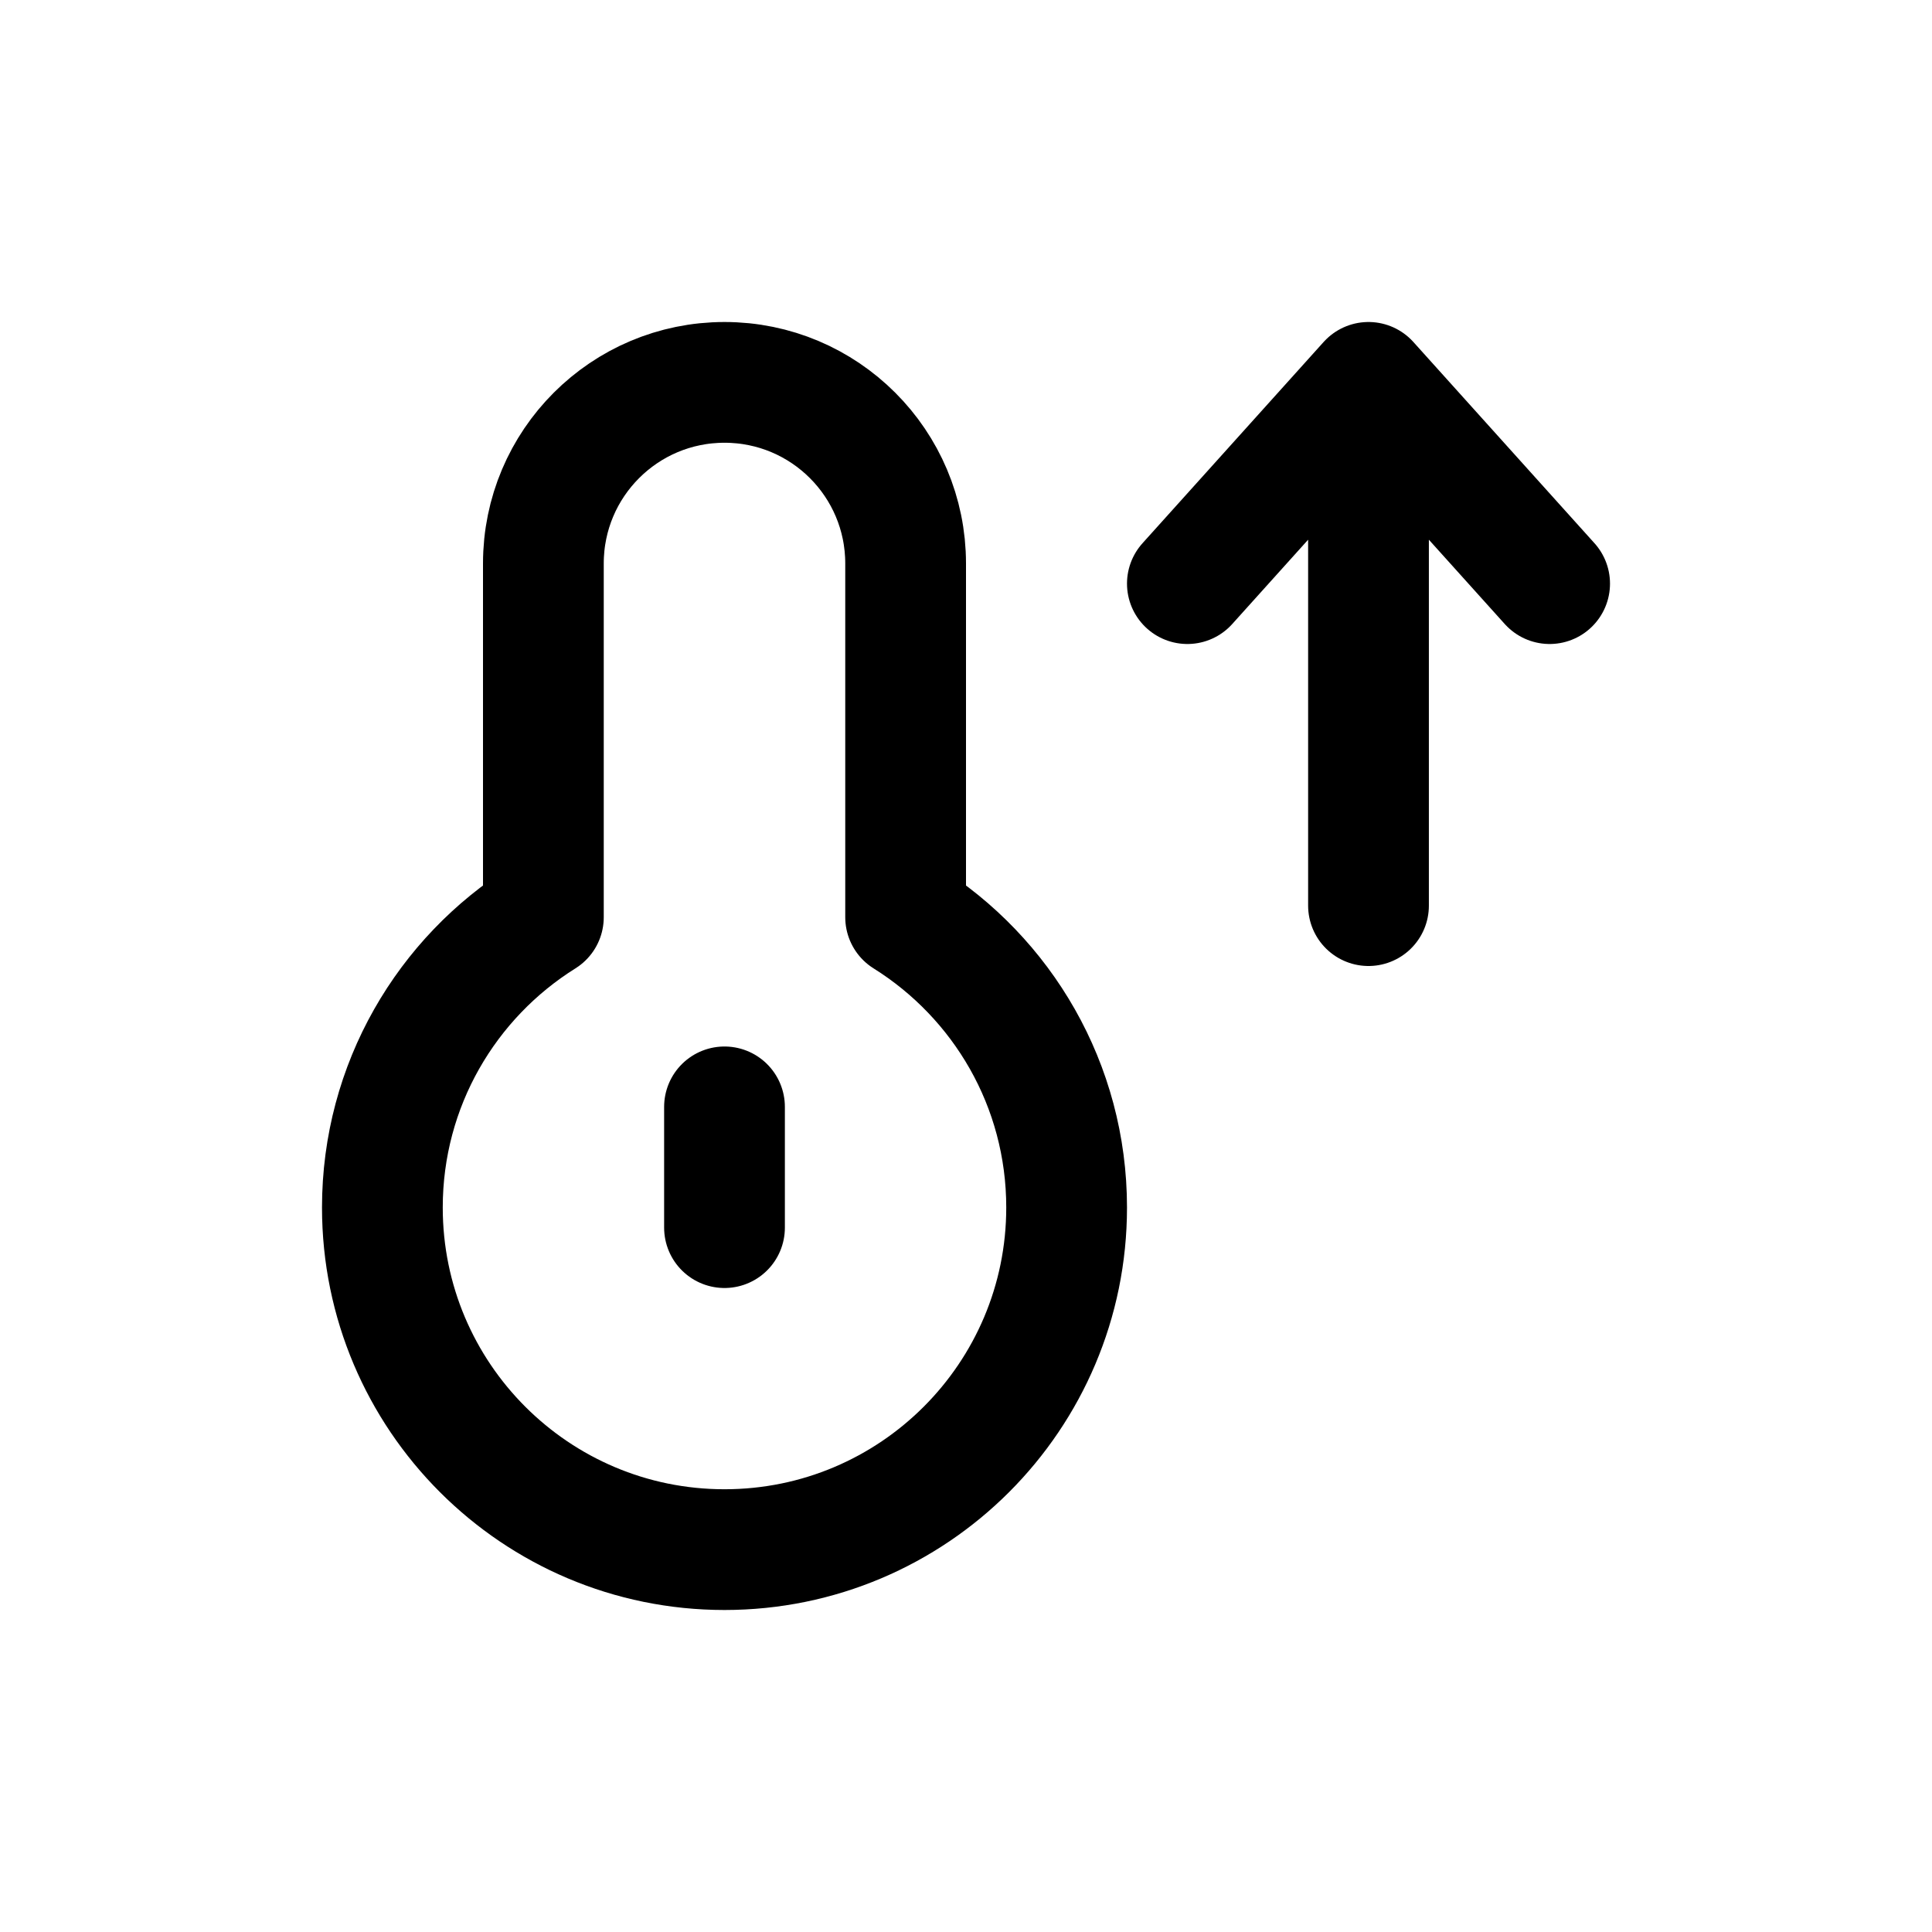 <svg width="24" height="24" viewBox="0 0 24 24" fill="none" xmlns="http://www.w3.org/2000/svg">
<path d="M9 15.25V13.75M14.75 7.25L17 4.75M17 4.75L19.25 7.25M17 4.75V11.25M6.75 7V11.394C5.549 12.145 4.75 13.479 4.75 15C4.75 17.347 6.653 19.25 9 19.25C11.347 19.25 13.25 17.347 13.25 15C13.25 13.479 12.451 12.145 11.25 11.394V7C11.25 5.757 10.243 4.75 9 4.75C7.757 4.75 6.75 5.757 6.75 7Z" stroke="#141414" style="stroke:#141414;stroke:color(display-p3 0.08 0.08 0.08);stroke-opacity:1;" stroke-width="1.5" stroke-linecap="round" stroke-linejoin="round"/>
</svg>
